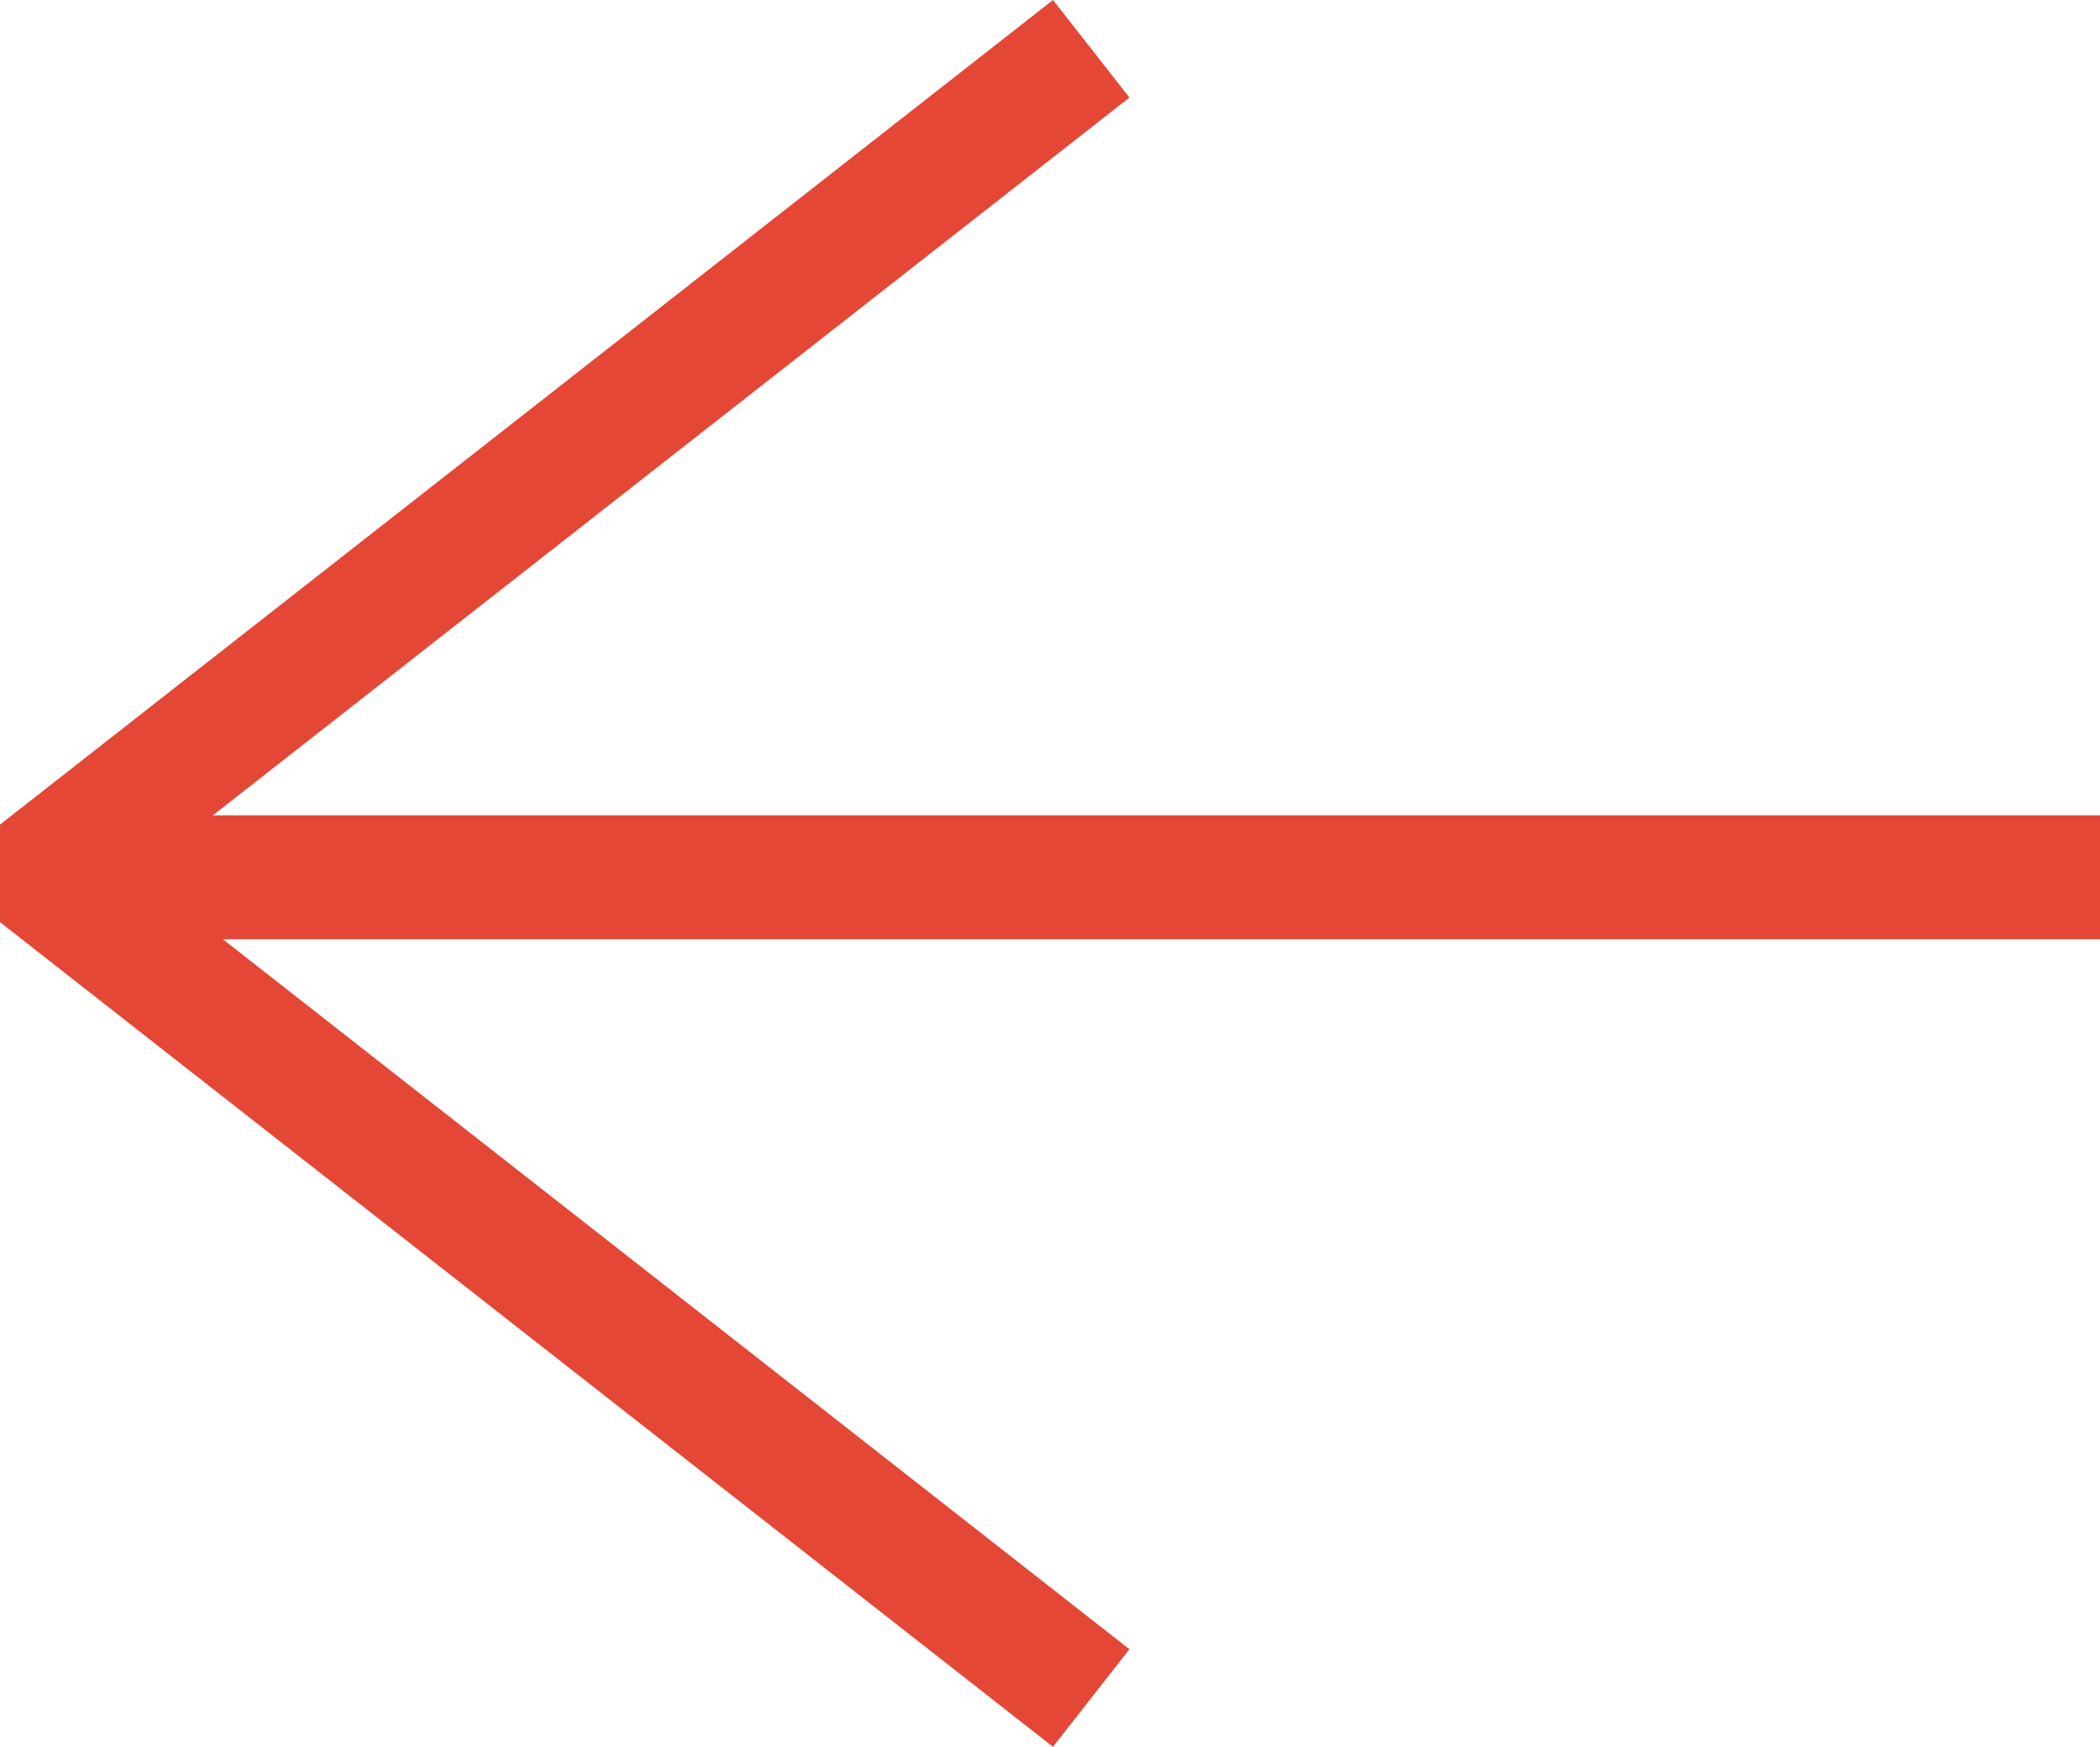 <svg xmlns="http://www.w3.org/2000/svg" width="33.88" height="28.186" viewBox="0 0 33.88 28.186">
  <g id="Group_3874" data-name="Group 3874" transform="translate(33.88 27.398) rotate(180)">
    <g id="Group_3518" data-name="Group 3518" transform="translate(33.263 0) rotate(90)">
      <path id="Path_623" data-name="Path 623" d="M0,16.988,13.306,0,26.611,16.988" transform="translate(0 0)" fill="none" stroke="#e44736" stroke-linejoin="bevel" stroke-width="2"/>
      <line id="Line_32" data-name="Line 32" y2="32.285" transform="translate(13.243 0.978)" fill="none" stroke="#e44736" stroke-width="2"/>
    </g>
  </g>
</svg>
